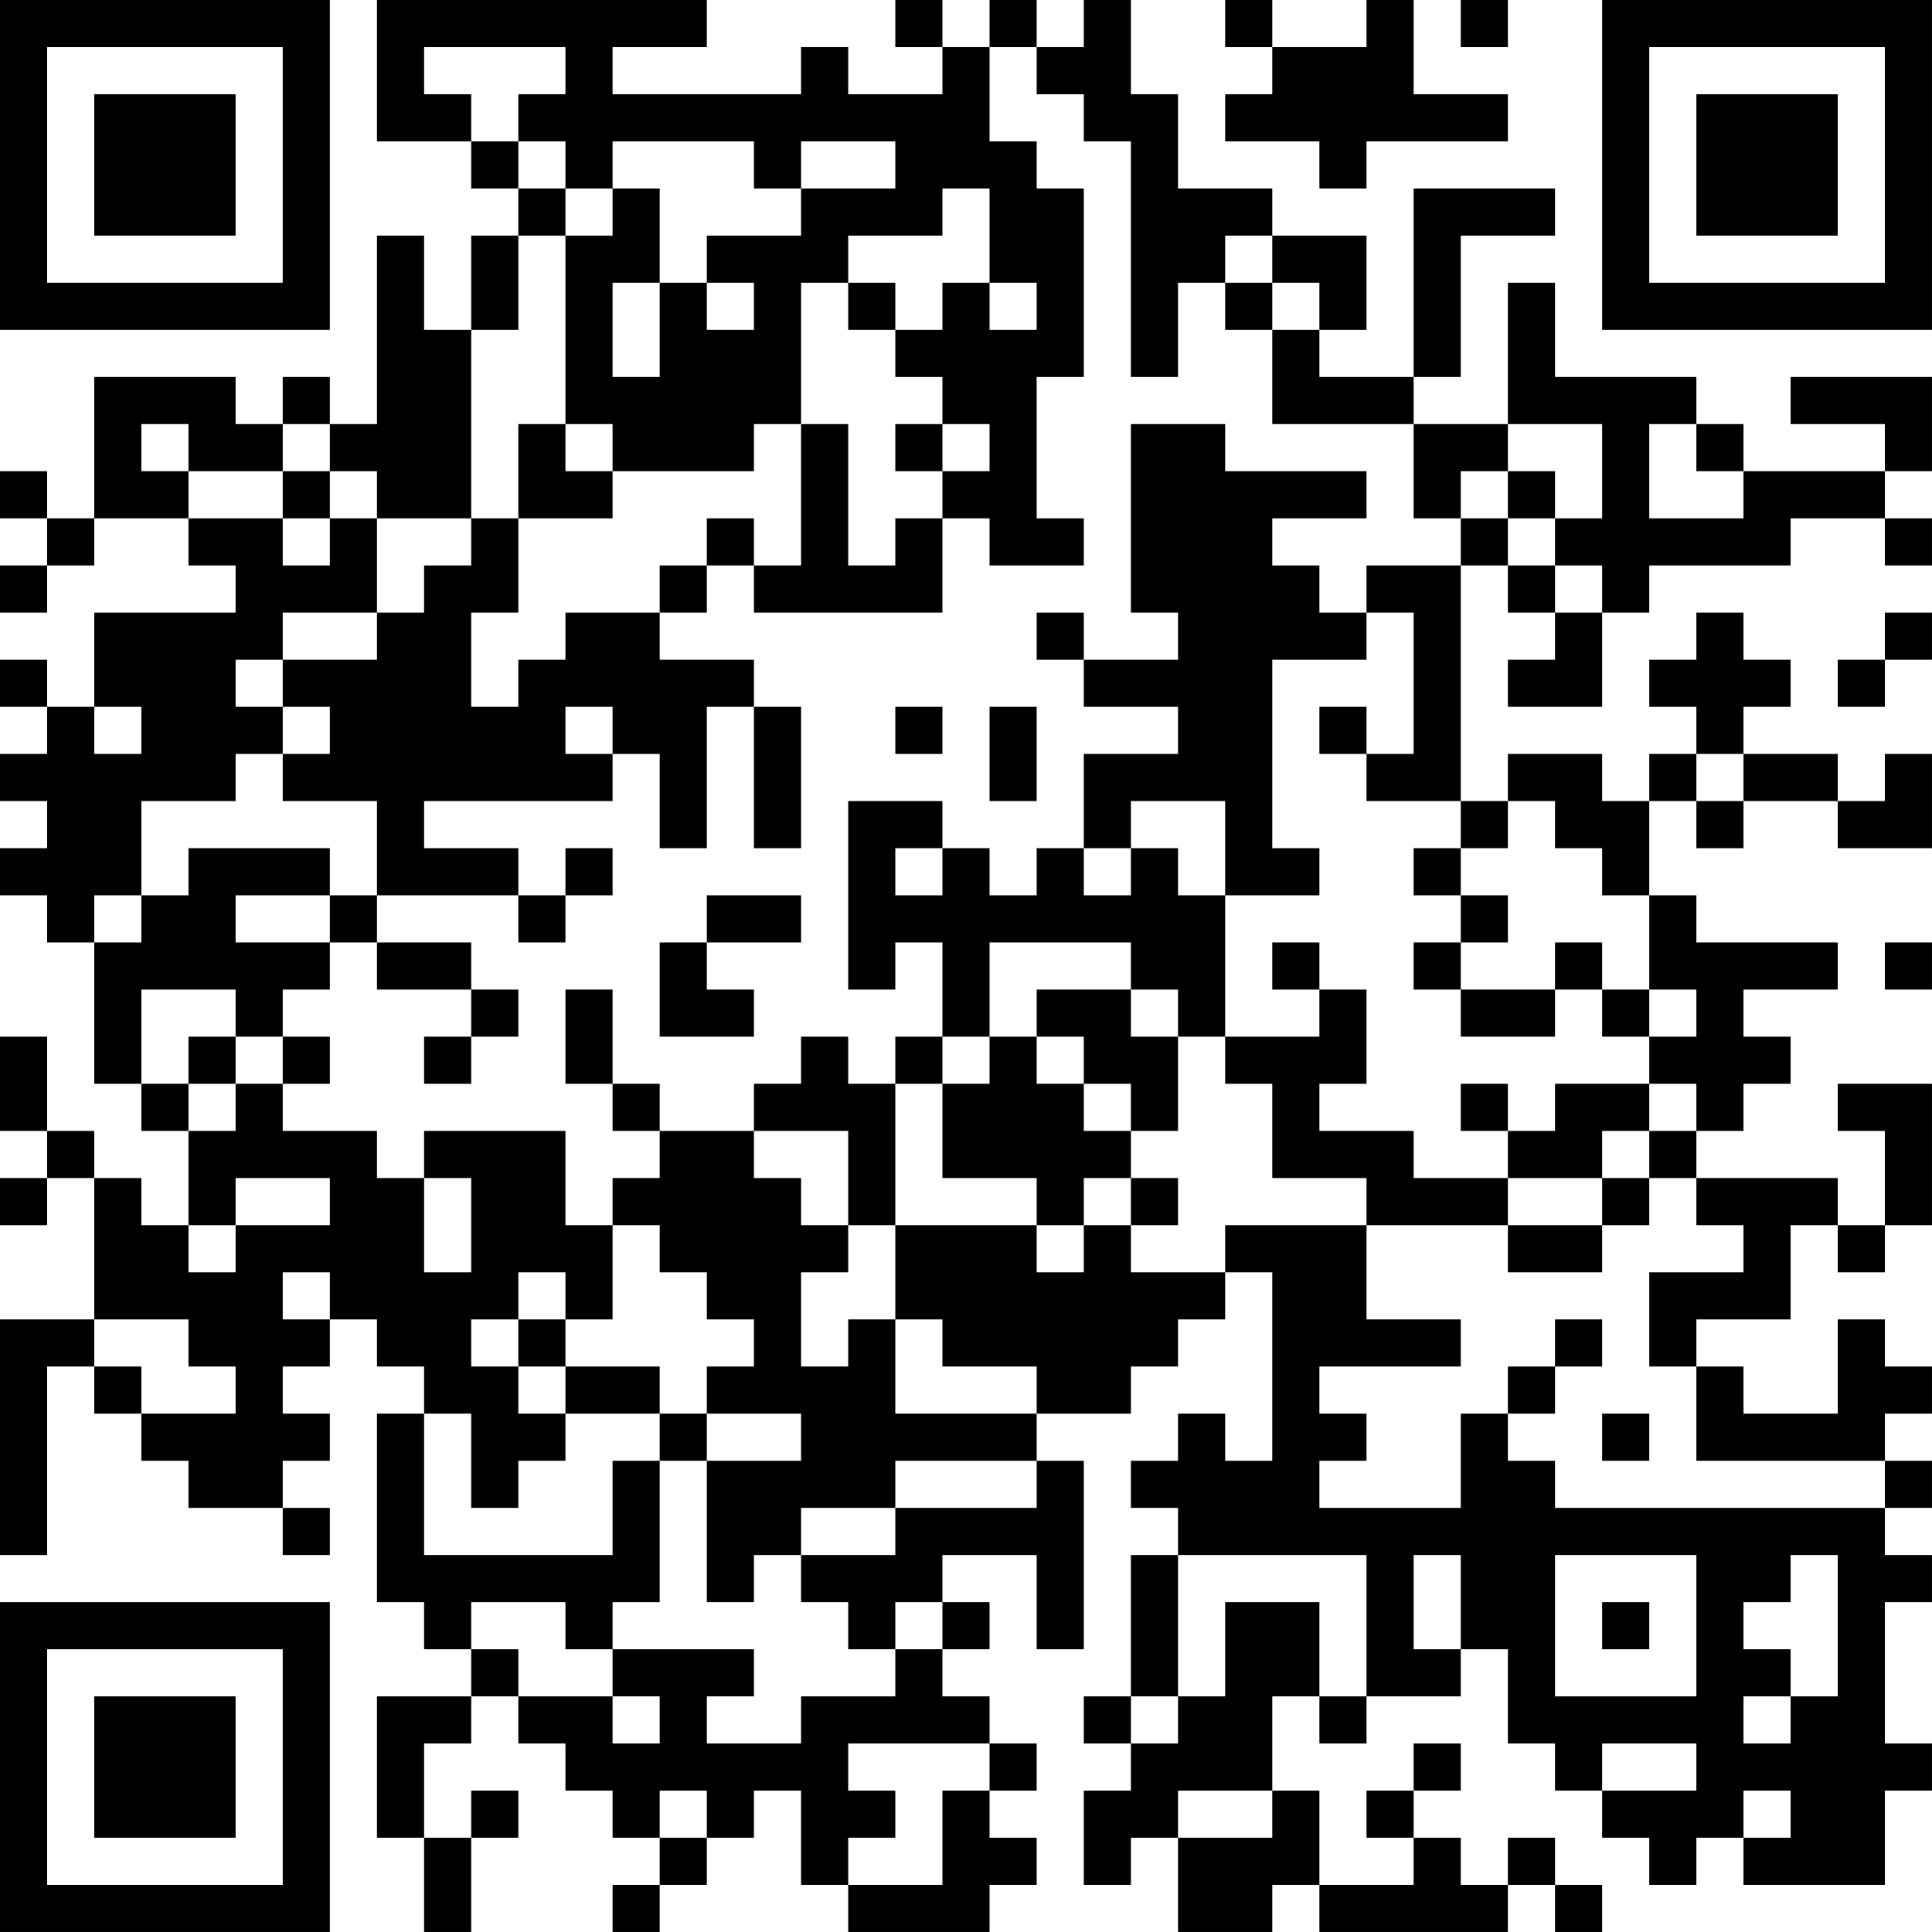 <?xml version="1.0" encoding="UTF-8"?>
<svg xmlns="http://www.w3.org/2000/svg" version="1.1" width="200" height="200" viewBox="0 0 200 200"><rect x="0" y="0" width="200" height="200" fill="#ffffff"/><g transform="scale(4.878)"><g transform="translate(0,0)"><path fill-rule="evenodd" d="M8 0L8 3L10 3L10 4L11 4L11 5L10 5L10 7L9 7L9 5L8 5L8 9L7 9L7 8L6 8L6 9L5 9L5 8L2 8L2 11L1 11L1 10L0 10L0 11L1 11L1 12L0 12L0 13L1 13L1 12L2 12L2 11L4 11L4 12L5 12L5 13L2 13L2 15L1 15L1 14L0 14L0 15L1 15L1 16L0 16L0 17L1 17L1 18L0 18L0 19L1 19L1 20L2 20L2 23L3 23L3 24L4 24L4 26L3 26L3 25L2 25L2 24L1 24L1 22L0 22L0 24L1 24L1 25L0 25L0 26L1 26L1 25L2 25L2 28L0 28L0 33L1 33L1 29L2 29L2 30L3 30L3 31L4 31L4 32L6 32L6 33L7 33L7 32L6 32L6 31L7 31L7 30L6 30L6 29L7 29L7 28L8 28L8 29L9 29L9 30L8 30L8 34L9 34L9 35L10 35L10 36L8 36L8 39L9 39L9 41L10 41L10 39L11 39L11 38L10 38L10 39L9 39L9 37L10 37L10 36L11 36L11 37L12 37L12 38L13 38L13 39L14 39L14 40L13 40L13 41L14 41L14 40L15 40L15 39L16 39L16 38L17 38L17 40L18 40L18 41L21 41L21 40L22 40L22 39L21 39L21 38L22 38L22 37L21 37L21 36L20 36L20 35L21 35L21 34L20 34L20 33L22 33L22 35L23 35L23 31L22 31L22 30L24 30L24 29L25 29L25 28L26 28L26 27L27 27L27 31L26 31L26 30L25 30L25 31L24 31L24 32L25 32L25 33L24 33L24 36L23 36L23 37L24 37L24 38L23 38L23 40L24 40L24 39L25 39L25 41L27 41L27 40L28 40L28 41L32 41L32 40L33 40L33 41L34 41L34 40L33 40L33 39L32 39L32 40L31 40L31 39L30 39L30 38L31 38L31 37L30 37L30 38L29 38L29 39L30 39L30 40L28 40L28 38L27 38L27 36L28 36L28 37L29 37L29 36L31 36L31 35L32 35L32 37L33 37L33 38L34 38L34 39L35 39L35 40L36 40L36 39L37 39L37 40L40 40L40 38L41 38L41 37L40 37L40 34L41 34L41 33L40 33L40 32L41 32L41 31L40 31L40 30L41 30L41 29L40 29L40 28L39 28L39 30L37 30L37 29L36 29L36 28L38 28L38 26L39 26L39 27L40 27L40 26L41 26L41 23L39 23L39 24L40 24L40 26L39 26L39 25L36 25L36 24L37 24L37 23L38 23L38 22L37 22L37 21L39 21L39 20L36 20L36 19L35 19L35 17L36 17L36 18L37 18L37 17L39 17L39 18L41 18L41 16L40 16L40 17L39 17L39 16L37 16L37 15L38 15L38 14L37 14L37 13L36 13L36 14L35 14L35 15L36 15L36 16L35 16L35 17L34 17L34 16L32 16L32 17L31 17L31 12L32 12L32 13L33 13L33 14L32 14L32 15L34 15L34 13L35 13L35 12L38 12L38 11L40 11L40 12L41 12L41 11L40 11L40 10L41 10L41 8L38 8L38 9L40 9L40 10L37 10L37 9L36 9L36 8L33 8L33 6L32 6L32 9L30 9L30 8L31 8L31 5L33 5L33 4L30 4L30 8L28 8L28 7L29 7L29 5L27 5L27 4L25 4L25 2L24 2L24 0L23 0L23 1L22 1L22 0L21 0L21 1L20 1L20 0L19 0L19 1L20 1L20 2L18 2L18 1L17 1L17 2L13 2L13 1L15 1L15 0ZM26 0L26 1L27 1L27 2L26 2L26 3L28 3L28 4L29 4L29 3L32 3L32 2L30 2L30 0L29 0L29 1L27 1L27 0ZM31 0L31 1L32 1L32 0ZM9 1L9 2L10 2L10 3L11 3L11 4L12 4L12 5L11 5L11 7L10 7L10 11L8 11L8 10L7 10L7 9L6 9L6 10L4 10L4 9L3 9L3 10L4 10L4 11L6 11L6 12L7 12L7 11L8 11L8 13L6 13L6 14L5 14L5 15L6 15L6 16L5 16L5 17L3 17L3 19L2 19L2 20L3 20L3 19L4 19L4 18L7 18L7 19L5 19L5 20L7 20L7 21L6 21L6 22L5 22L5 21L3 21L3 23L4 23L4 24L5 24L5 23L6 23L6 24L8 24L8 25L9 25L9 27L10 27L10 25L9 25L9 24L12 24L12 26L13 26L13 28L12 28L12 27L11 27L11 28L10 28L10 29L11 29L11 30L12 30L12 31L11 31L11 32L10 32L10 30L9 30L9 33L13 33L13 31L14 31L14 34L13 34L13 35L12 35L12 34L10 34L10 35L11 35L11 36L13 36L13 37L14 37L14 36L13 36L13 35L16 35L16 36L15 36L15 37L17 37L17 36L19 36L19 35L20 35L20 34L19 34L19 35L18 35L18 34L17 34L17 33L19 33L19 32L22 32L22 31L19 31L19 32L17 32L17 33L16 33L16 34L15 34L15 31L17 31L17 30L15 30L15 29L16 29L16 28L15 28L15 27L14 27L14 26L13 26L13 25L14 25L14 24L16 24L16 25L17 25L17 26L18 26L18 27L17 27L17 29L18 29L18 28L19 28L19 30L22 30L22 29L20 29L20 28L19 28L19 26L22 26L22 27L23 27L23 26L24 26L24 27L26 27L26 26L29 26L29 28L31 28L31 29L28 29L28 30L29 30L29 31L28 31L28 32L31 32L31 30L32 30L32 31L33 31L33 32L40 32L40 31L36 31L36 29L35 29L35 27L37 27L37 26L36 26L36 25L35 25L35 24L36 24L36 23L35 23L35 22L36 22L36 21L35 21L35 19L34 19L34 18L33 18L33 17L32 17L32 18L31 18L31 17L29 17L29 16L30 16L30 13L29 13L29 12L31 12L31 11L32 11L32 12L33 12L33 13L34 13L34 12L33 12L33 11L34 11L34 9L32 9L32 10L31 10L31 11L30 11L30 9L27 9L27 7L28 7L28 6L27 6L27 5L26 5L26 6L25 6L25 8L24 8L24 3L23 3L23 2L22 2L22 1L21 1L21 3L22 3L22 4L23 4L23 8L22 8L22 11L23 11L23 12L21 12L21 11L20 11L20 10L21 10L21 9L20 9L20 8L19 8L19 7L20 7L20 6L21 6L21 7L22 7L22 6L21 6L21 4L20 4L20 5L18 5L18 6L17 6L17 9L16 9L16 10L13 10L13 9L12 9L12 5L13 5L13 4L14 4L14 6L13 6L13 8L14 8L14 6L15 6L15 7L16 7L16 6L15 6L15 5L17 5L17 4L19 4L19 3L17 3L17 4L16 4L16 3L13 3L13 4L12 4L12 3L11 3L11 2L12 2L12 1ZM18 6L18 7L19 7L19 6ZM26 6L26 7L27 7L27 6ZM11 9L11 11L10 11L10 12L9 12L9 13L8 13L8 14L6 14L6 15L7 15L7 16L6 16L6 17L8 17L8 19L7 19L7 20L8 20L8 21L10 21L10 22L9 22L9 23L10 23L10 22L11 22L11 21L10 21L10 20L8 20L8 19L11 19L11 20L12 20L12 19L13 19L13 18L12 18L12 19L11 19L11 18L9 18L9 17L13 17L13 16L14 16L14 18L15 18L15 15L16 15L16 18L17 18L17 15L16 15L16 14L14 14L14 13L15 13L15 12L16 12L16 13L20 13L20 11L19 11L19 12L18 12L18 9L17 9L17 12L16 12L16 11L15 11L15 12L14 12L14 13L12 13L12 14L11 14L11 15L10 15L10 13L11 13L11 11L13 11L13 10L12 10L12 9ZM19 9L19 10L20 10L20 9ZM24 9L24 13L25 13L25 14L23 14L23 13L22 13L22 14L23 14L23 15L25 15L25 16L23 16L23 18L22 18L22 19L21 19L21 18L20 18L20 17L18 17L18 21L19 21L19 20L20 20L20 22L19 22L19 23L18 23L18 22L17 22L17 23L16 23L16 24L18 24L18 26L19 26L19 23L20 23L20 25L22 25L22 26L23 26L23 25L24 25L24 26L25 26L25 25L24 25L24 24L25 24L25 22L26 22L26 23L27 23L27 25L29 25L29 26L32 26L32 27L34 27L34 26L35 26L35 25L34 25L34 24L35 24L35 23L33 23L33 24L32 24L32 23L31 23L31 24L32 24L32 25L30 25L30 24L28 24L28 23L29 23L29 21L28 21L28 20L27 20L27 21L28 21L28 22L26 22L26 19L28 19L28 18L27 18L27 14L29 14L29 13L28 13L28 12L27 12L27 11L29 11L29 10L26 10L26 9ZM35 9L35 11L37 11L37 10L36 10L36 9ZM6 10L6 11L7 11L7 10ZM32 10L32 11L33 11L33 10ZM40 13L40 14L39 14L39 15L40 15L40 14L41 14L41 13ZM2 15L2 16L3 16L3 15ZM12 15L12 16L13 16L13 15ZM19 15L19 16L20 16L20 15ZM21 15L21 17L22 17L22 15ZM28 15L28 16L29 16L29 15ZM36 16L36 17L37 17L37 16ZM24 17L24 18L23 18L23 19L24 19L24 18L25 18L25 19L26 19L26 17ZM19 18L19 19L20 19L20 18ZM30 18L30 19L31 19L31 20L30 20L30 21L31 21L31 22L33 22L33 21L34 21L34 22L35 22L35 21L34 21L34 20L33 20L33 21L31 21L31 20L32 20L32 19L31 19L31 18ZM15 19L15 20L14 20L14 22L16 22L16 21L15 21L15 20L17 20L17 19ZM21 20L21 22L20 22L20 23L21 23L21 22L22 22L22 23L23 23L23 24L24 24L24 23L23 23L23 22L22 22L22 21L24 21L24 22L25 22L25 21L24 21L24 20ZM40 20L40 21L41 21L41 20ZM12 21L12 23L13 23L13 24L14 24L14 23L13 23L13 21ZM4 22L4 23L5 23L5 22ZM6 22L6 23L7 23L7 22ZM5 25L5 26L4 26L4 27L5 27L5 26L7 26L7 25ZM32 25L32 26L34 26L34 25ZM6 27L6 28L7 28L7 27ZM2 28L2 29L3 29L3 30L5 30L5 29L4 29L4 28ZM11 28L11 29L12 29L12 30L14 30L14 31L15 31L15 30L14 30L14 29L12 29L12 28ZM33 28L33 29L32 29L32 30L33 30L33 29L34 29L34 28ZM34 30L34 31L35 31L35 30ZM25 33L25 36L24 36L24 37L25 37L25 36L26 36L26 34L28 34L28 36L29 36L29 33ZM30 33L30 35L31 35L31 33ZM33 33L33 36L36 36L36 33ZM38 33L38 34L37 34L37 35L38 35L38 36L37 36L37 37L38 37L38 36L39 36L39 33ZM34 34L34 35L35 35L35 34ZM18 37L18 38L19 38L19 39L18 39L18 40L20 40L20 38L21 38L21 37ZM34 37L34 38L36 38L36 37ZM14 38L14 39L15 39L15 38ZM25 38L25 39L27 39L27 38ZM37 38L37 39L38 39L38 38ZM0 0L0 7L7 7L7 0ZM1 1L1 6L6 6L6 1ZM2 2L2 5L5 5L5 2ZM34 0L34 7L41 7L41 0ZM35 1L35 6L40 6L40 1ZM36 2L36 5L39 5L39 2ZM0 34L0 41L7 41L7 34ZM1 35L1 40L6 40L6 35ZM2 36L2 39L5 39L5 36Z" fill="#000000"/></g></g></svg>

